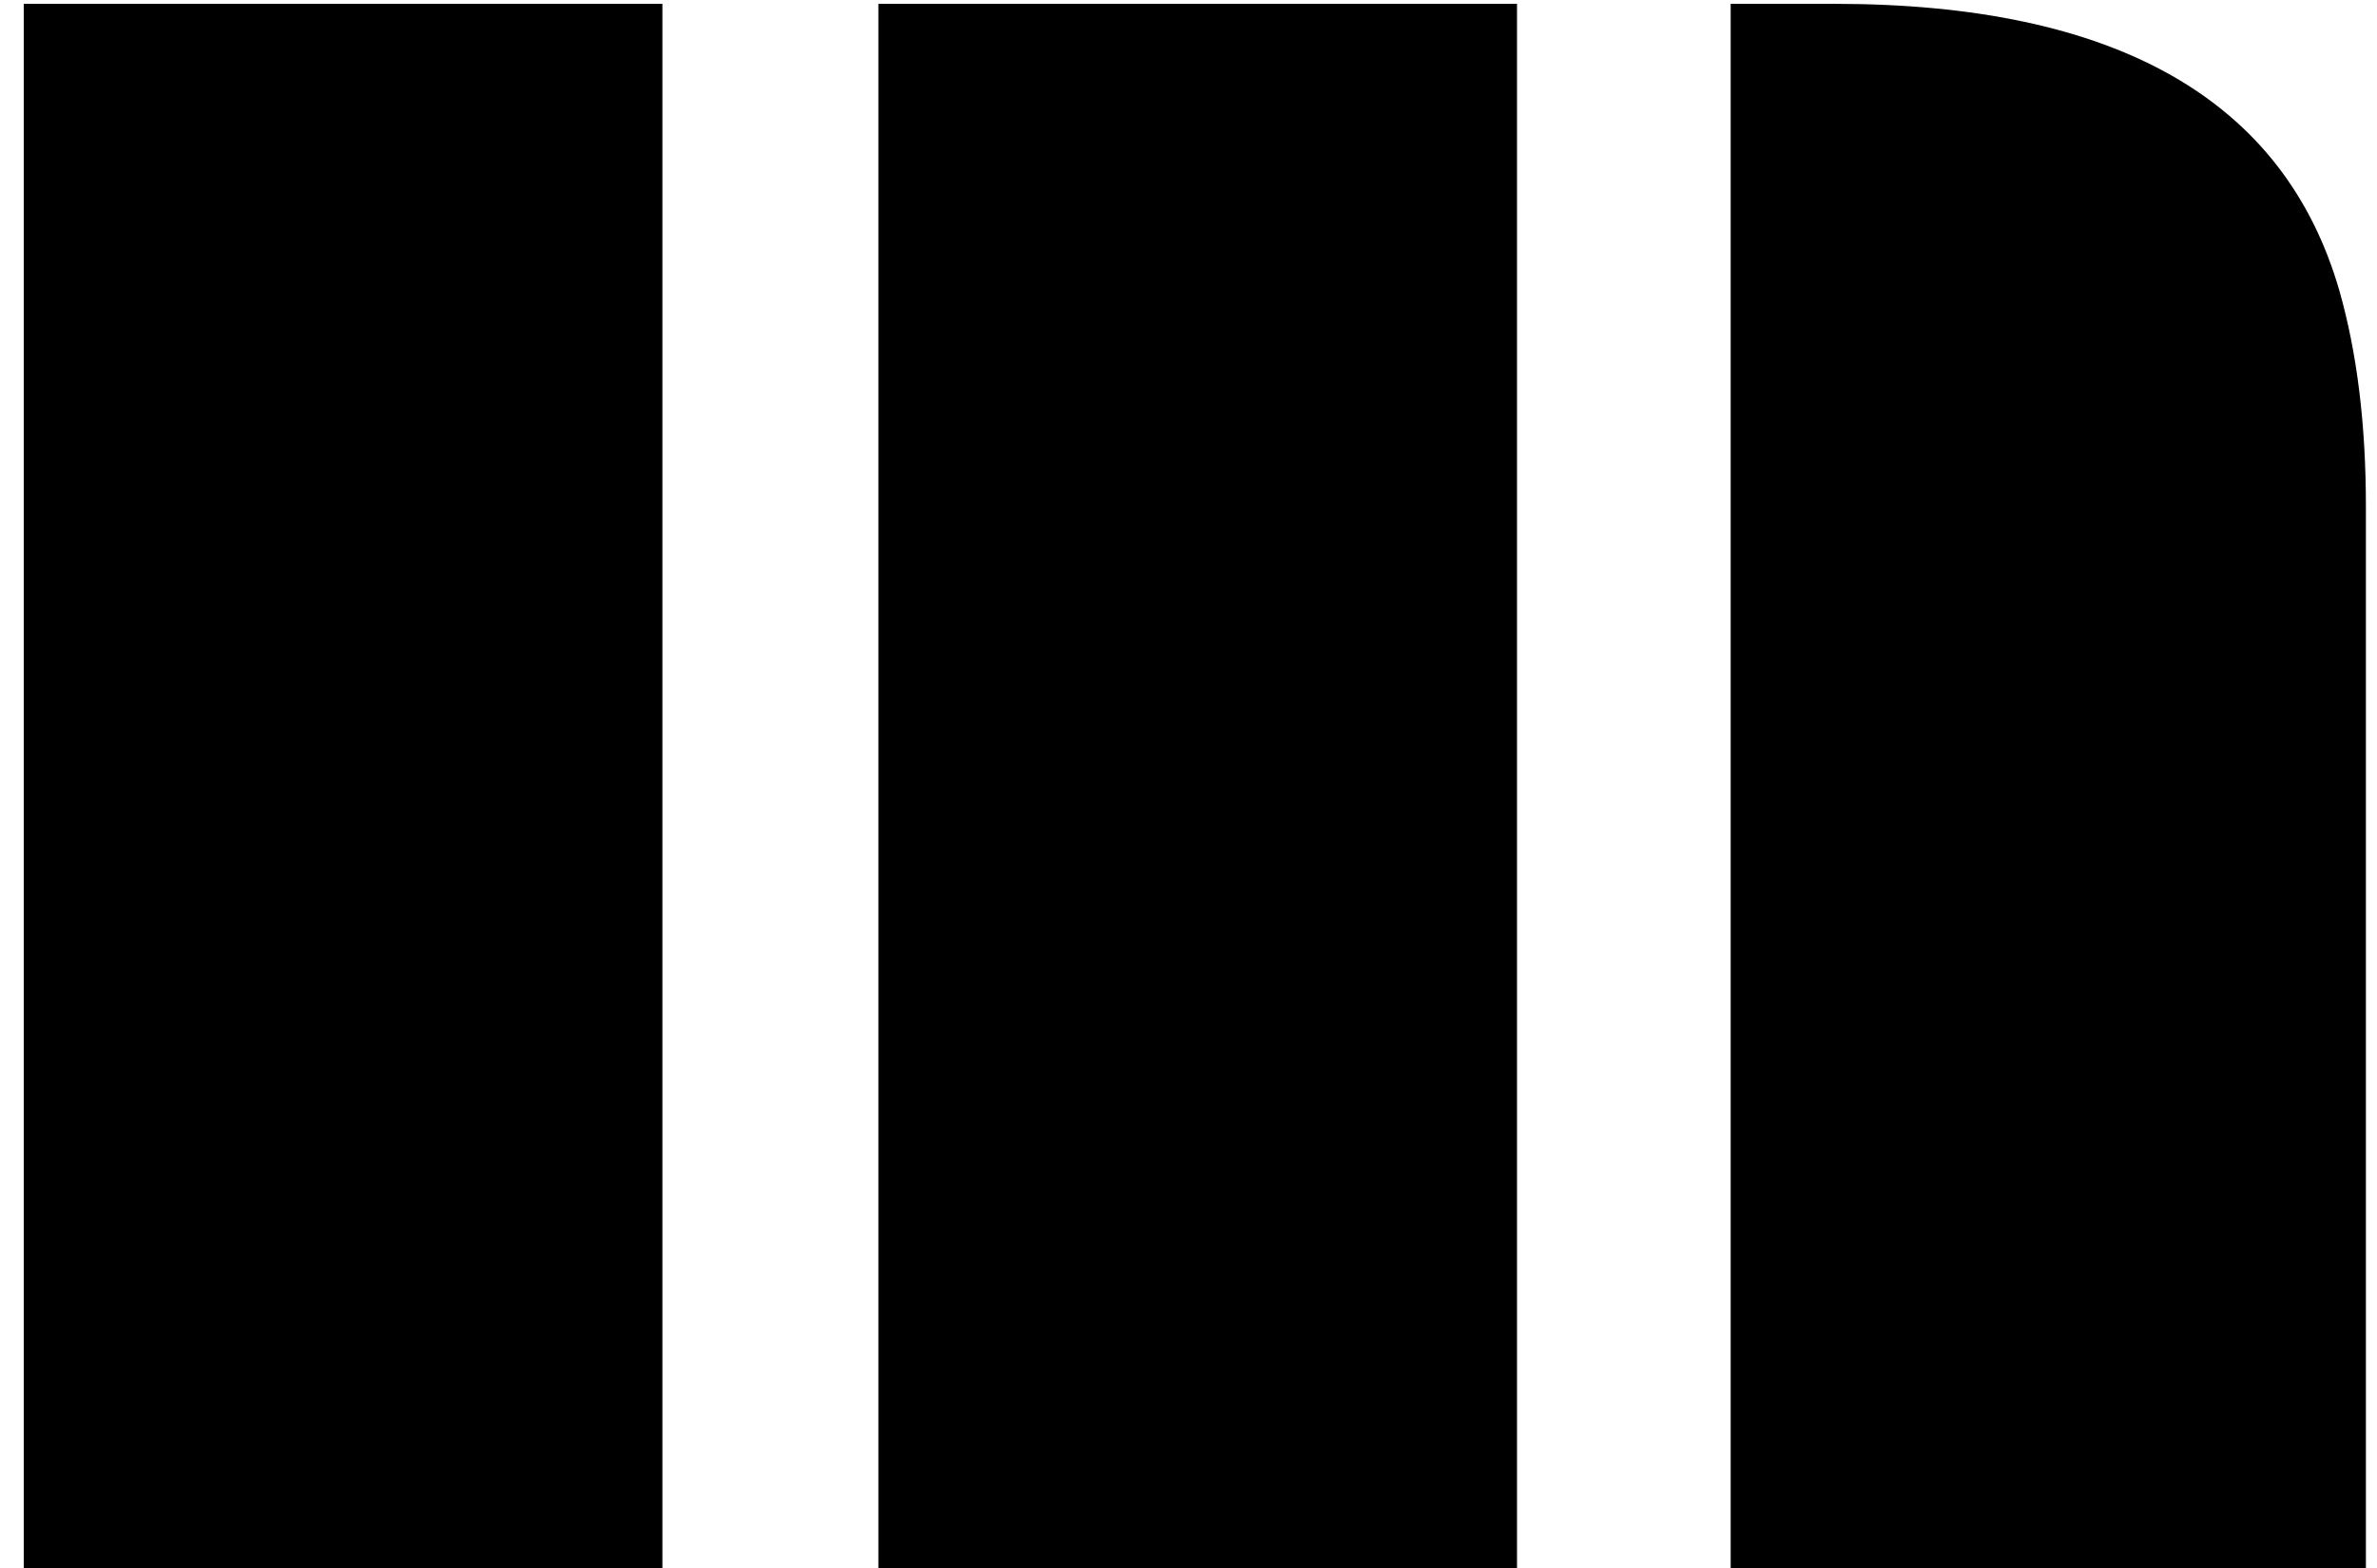 <svg width="97" height="64" viewBox="0 0 97 64" fill="none" xmlns="http://www.w3.org/2000/svg">
<path d="M70.625 0.156H74.844C86.344 0.156 93.219 4.062 95.469 11.875C96.188 14.406 96.547 17.328 96.547 20.641V64H70.625V0.156ZM35.844 0.156H61.906V64H35.844V0.156ZM0.969 0.156H27.031V64H0.969V0.156Z" fill="black"/>
</svg>
